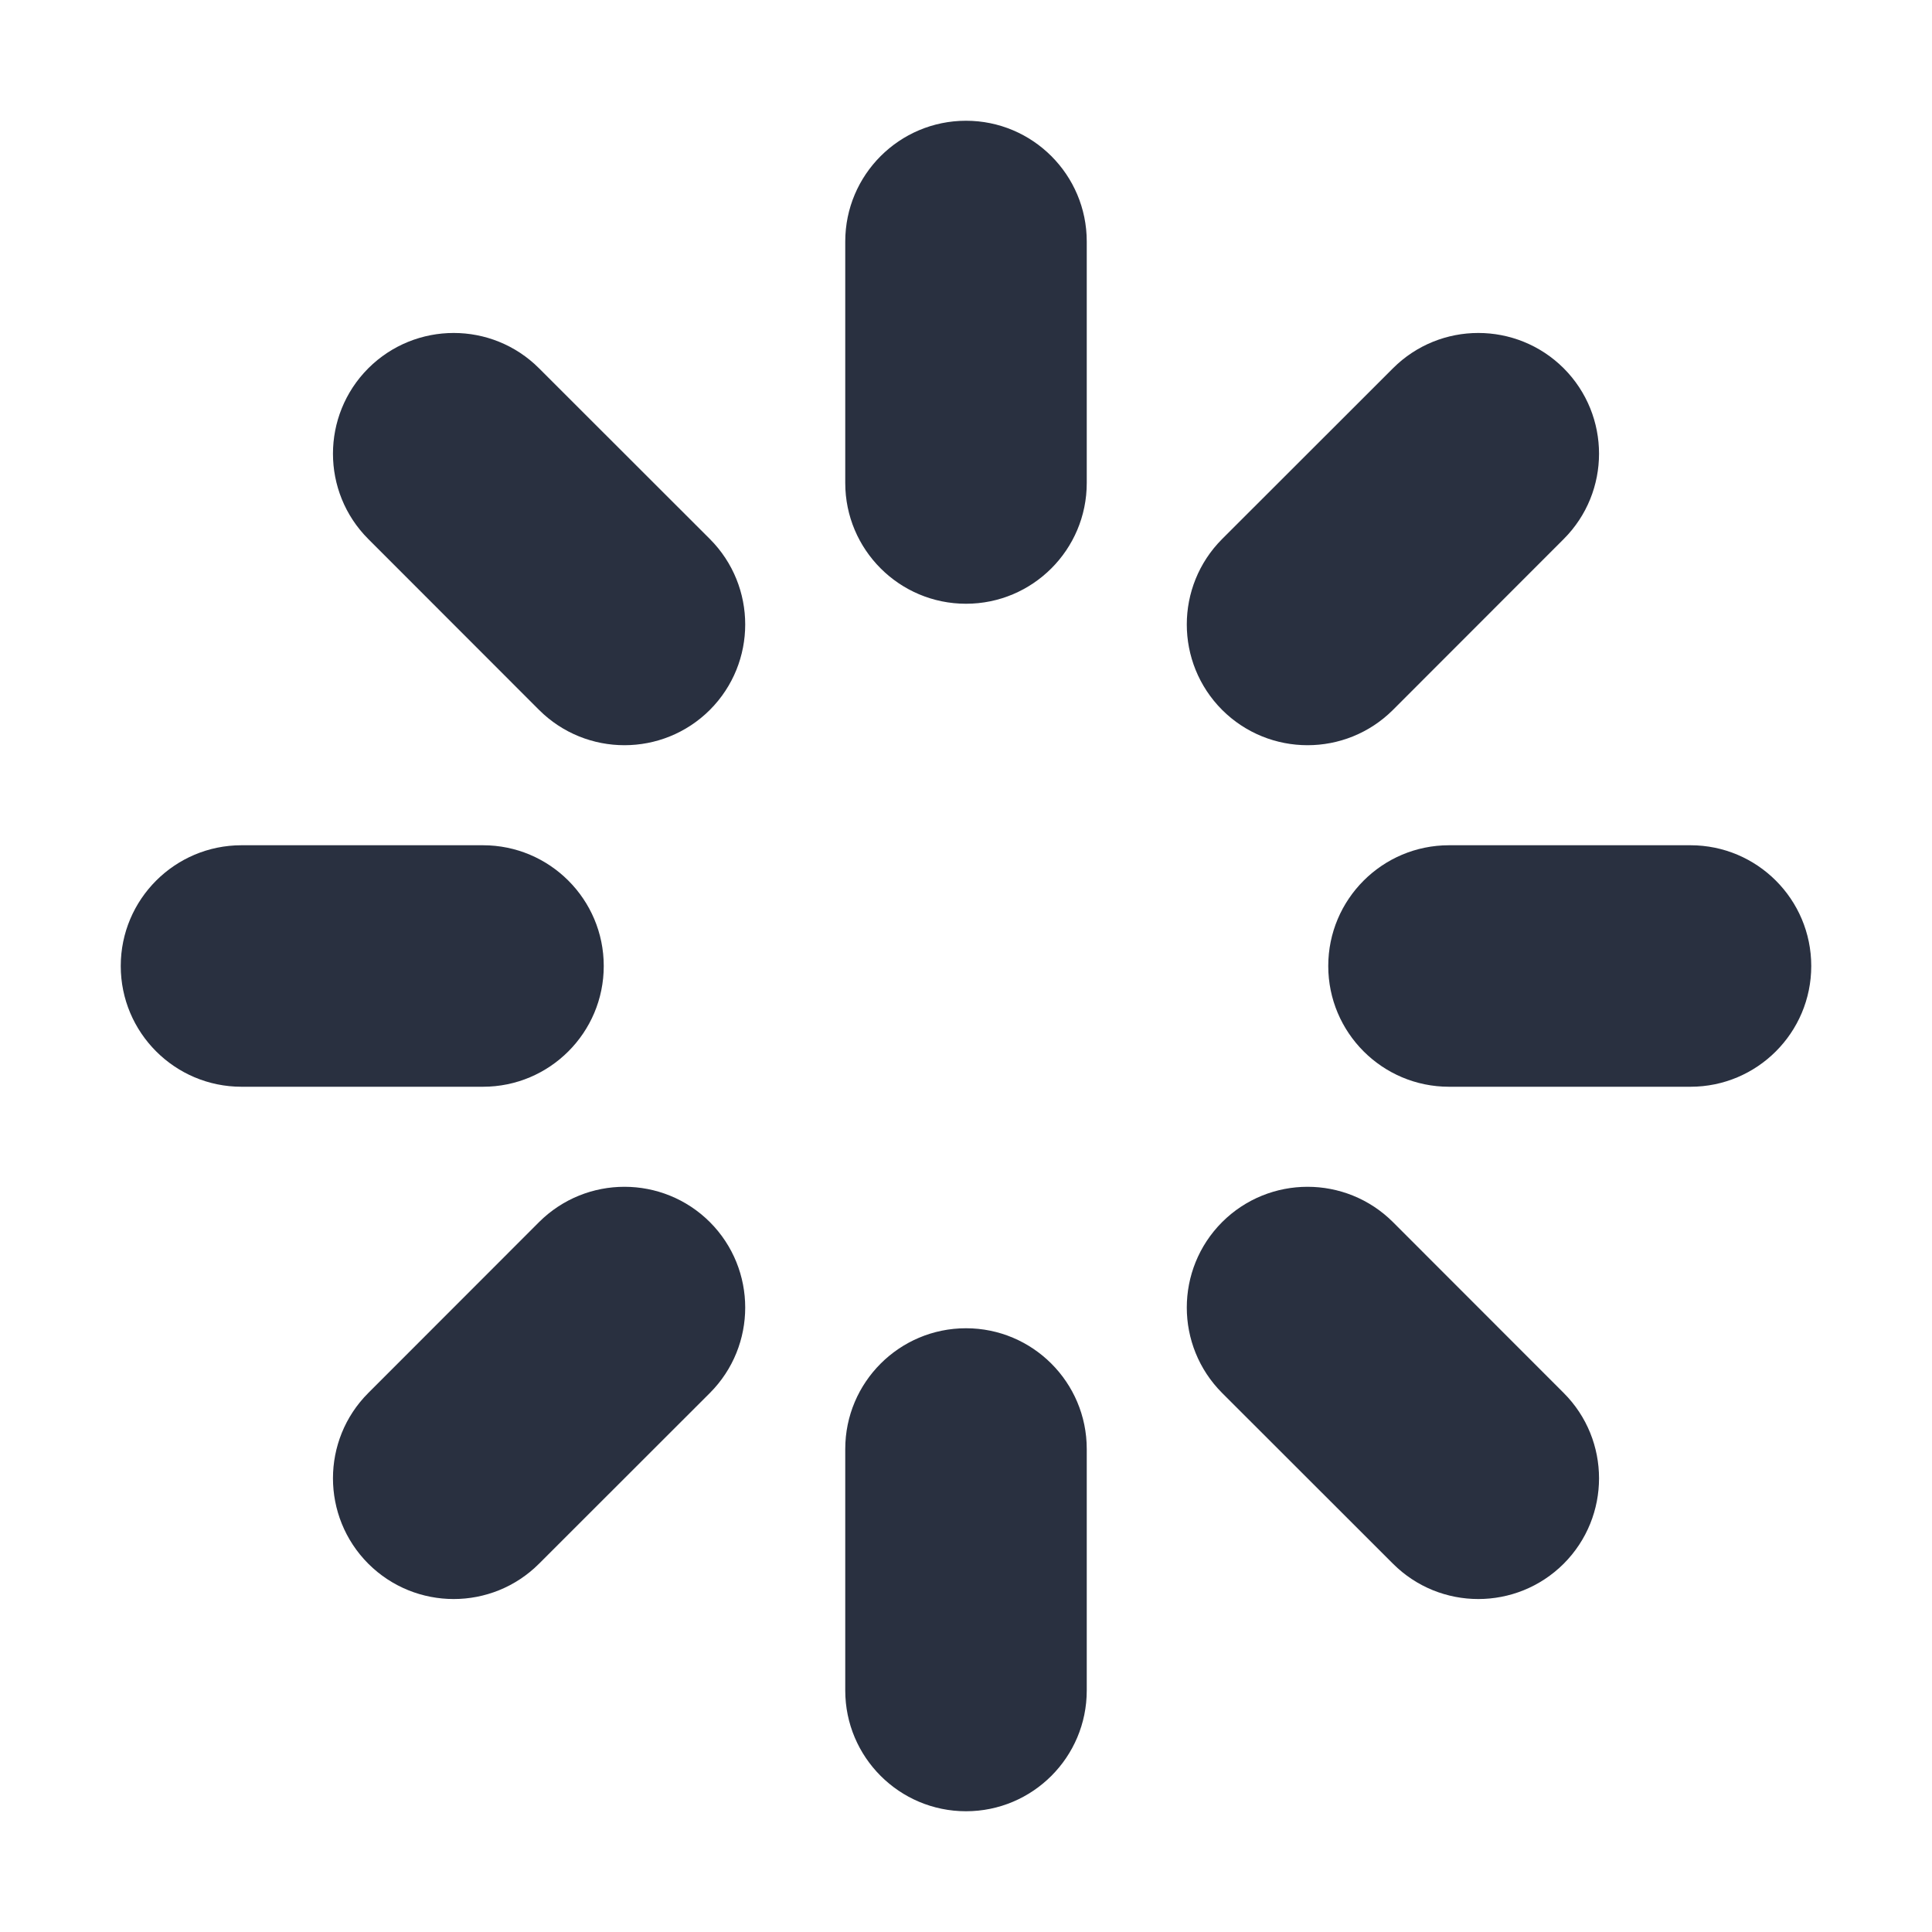 <?xml version="1.0" encoding="UTF-8"?>
<svg width="16px" height="16px" viewBox="0 0 16 16" version="1.1" xmlns="http://www.w3.org/2000/svg" xmlns:xlink="http://www.w3.org/1999/xlink">
    <!-- Generator: Sketch 52.6 (67491) - http://www.bohemiancoding.com/sketch -->
    <title>操作/loading</title>
    <desc>Created with Sketch.</desc>
    <g id="操作/loading" stroke="none" stroke-width="1" fill="none" fill-rule="evenodd">
        <path d="M8,1 C8.552,1 9,1.448 9,2 L9,4 C9,4.552 8.552,5 8,5 C7.448,5 7,4.552 7,4 L7,2 C7,1.448 7.448,1 8,1 Z M8,11 C8.552,11 9,11.448 9,12 L9,14 C9,14.552 8.552,15 8,15 C7.448,15 7,14.552 7,14 L7,12 C7,11.448 7.448,11 8,11 Z M15,8 C15,8.552 14.552,9 14,9 L12,9 C11.448,9 11,8.552 11,8 C11,7.448 11.448,7 12,7 L14,7 C14.552,7 15,7.448 15,8 Z M5,8 C5,8.552 4.552,9 4,9 L2,9 C1.448,9 1,8.552 1,8 C1,7.448 1.448,7 2,7 L4,7 C4.552,7 5,7.448 5,8 Z M12.95,3.05 C13.34,3.441 13.34,4.074 12.95,4.464 L11.536,5.879 C11.145,6.269 10.512,6.269 10.121,5.879 C9.731,5.488 9.731,4.855 10.121,4.464 L11.536,3.05 C11.926,2.66 12.559,2.66 12.95,3.05 Z M5.879,10.121 C6.269,10.512 6.269,11.145 5.879,11.536 L4.464,12.95 C4.074,13.34 3.441,13.34 3.05,12.95 C2.66,12.559 2.66,11.926 3.05,11.536 L4.464,10.121 C4.855,9.731 5.488,9.731 5.879,10.121 Z M12.95,12.95 C12.559,13.34 11.926,13.34 11.536,12.95 L10.121,11.536 C9.731,11.145 9.731,10.512 10.121,10.121 C10.512,9.731 11.145,9.731 11.536,10.121 L12.95,11.536 C13.34,11.926 13.34,12.559 12.95,12.95 Z M5.879,5.879 C5.488,6.269 4.855,6.269 4.464,5.879 L3.05,4.464 C2.66,4.074 2.66,3.441 3.05,3.05 C3.441,2.66 4.074,2.66 4.464,3.05 L5.879,4.464 C6.269,4.855 6.269,5.488 5.879,5.879 Z" id="形状" fill="#293040"></path>
    </g>
</svg>